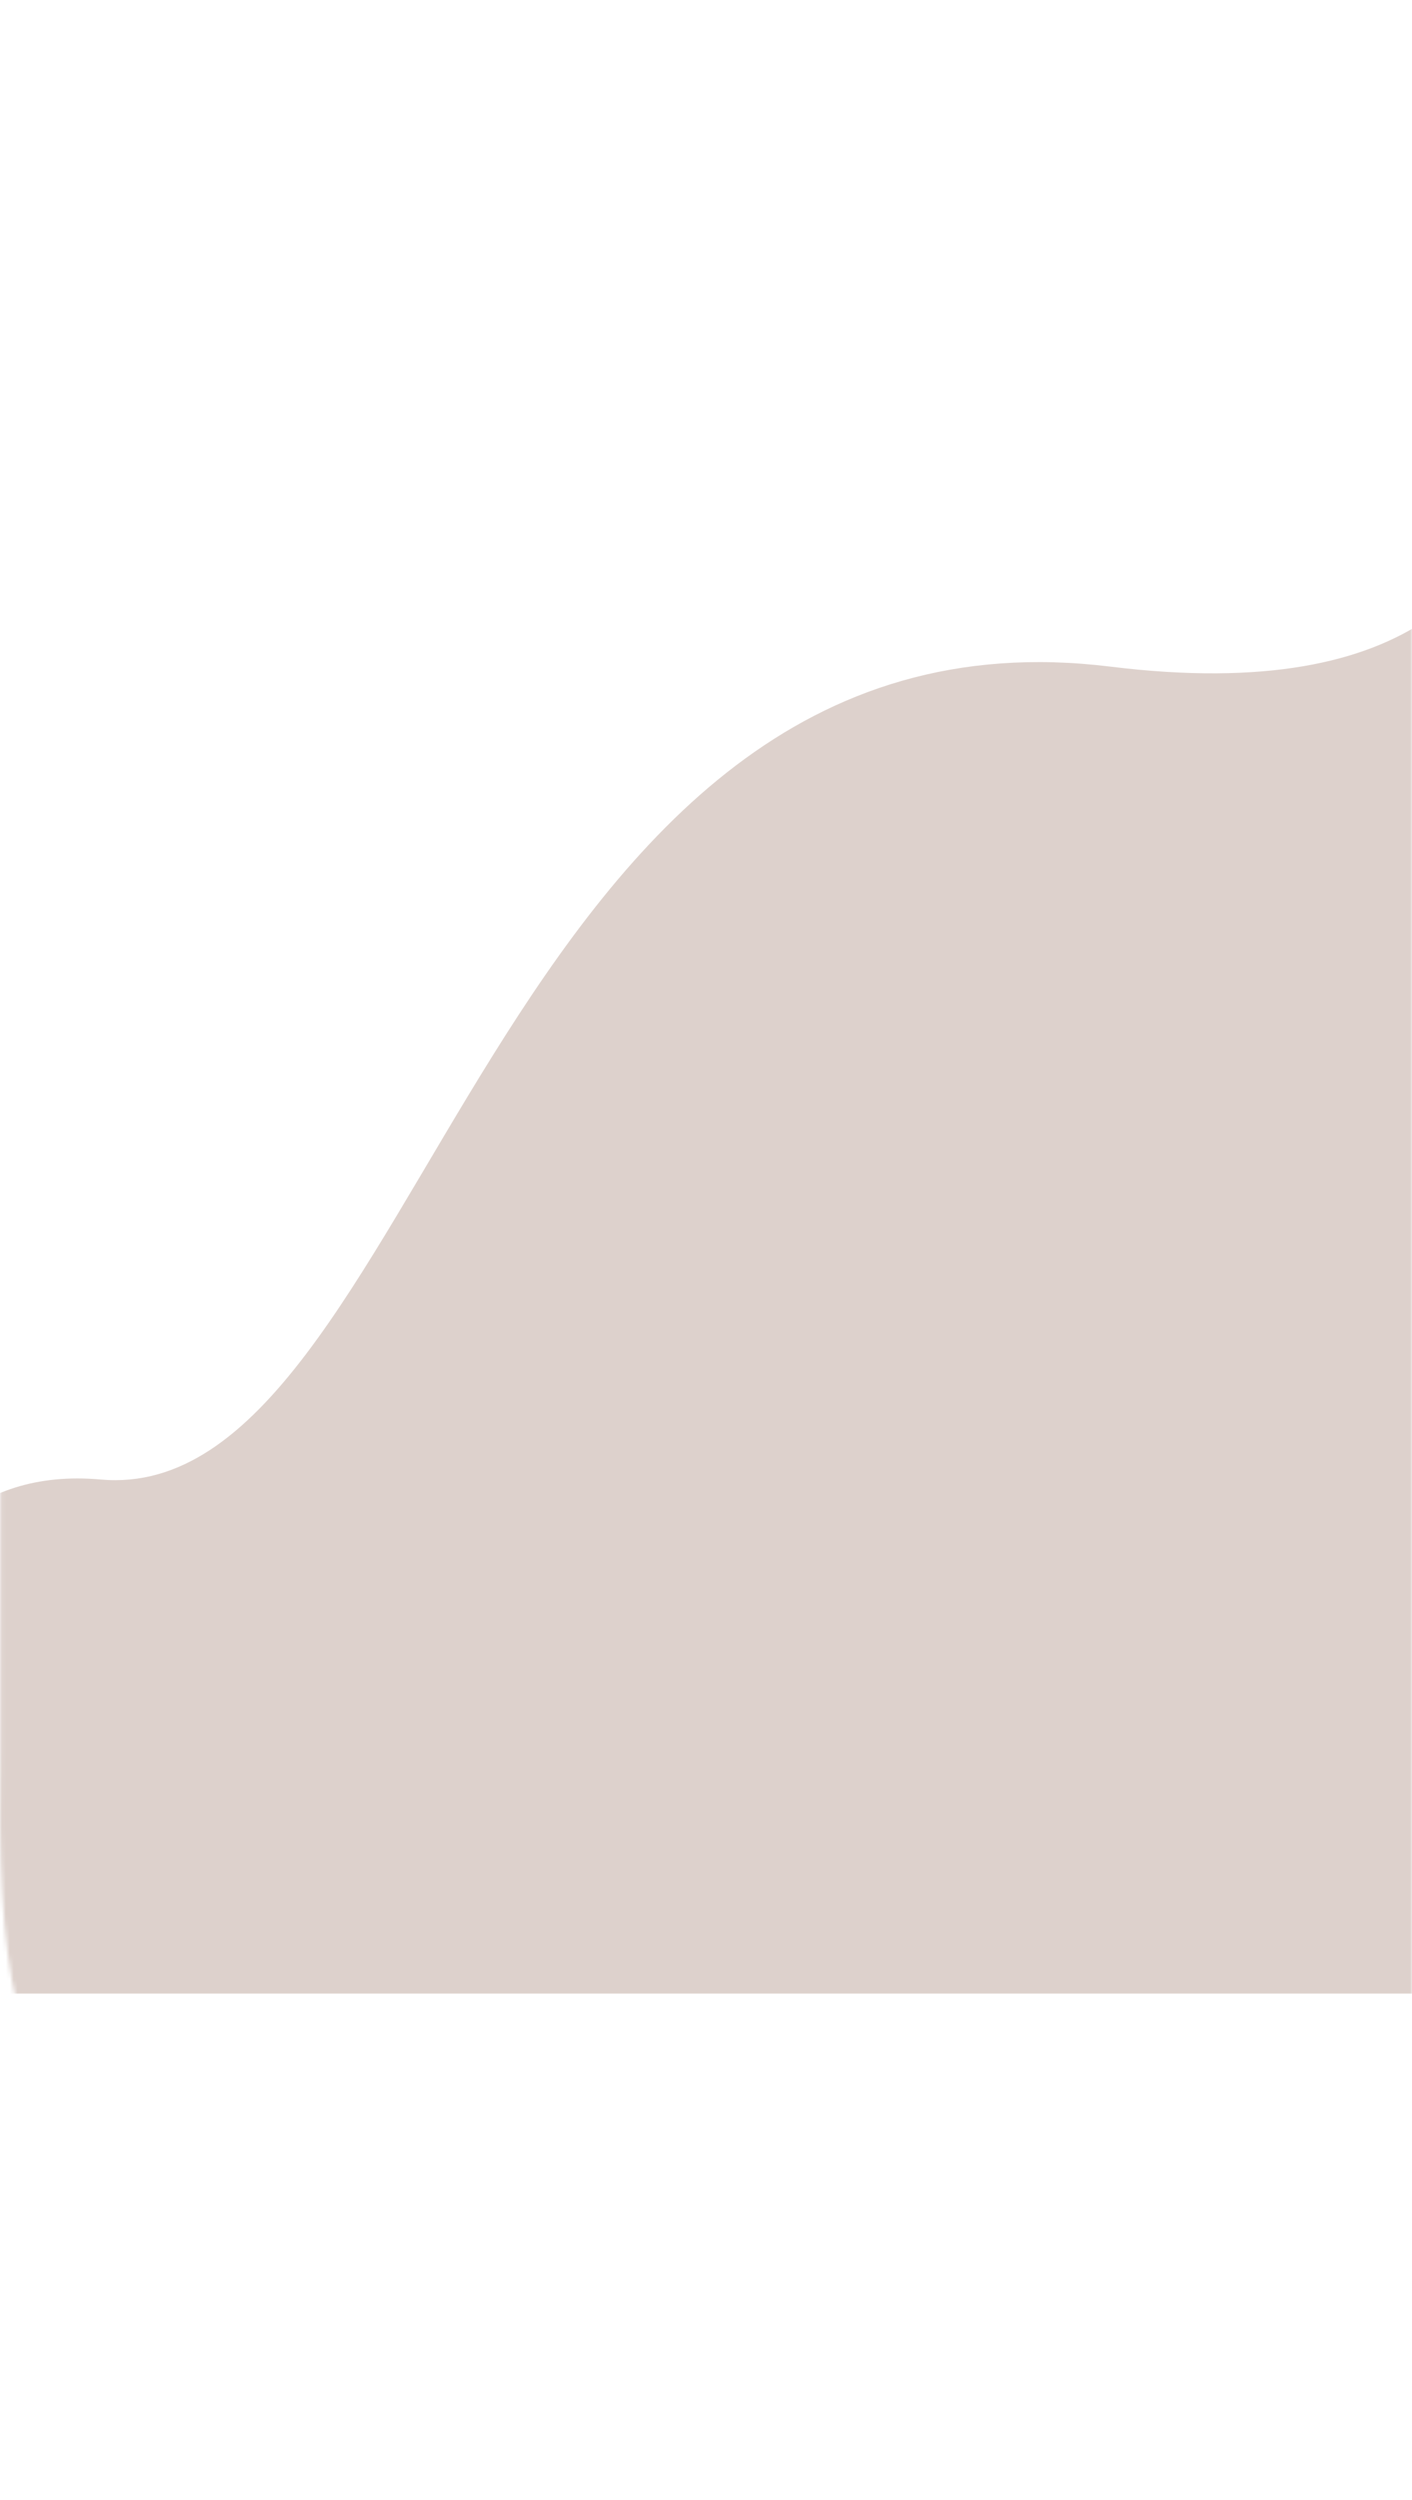 <svg width="360" height="637" viewBox="0 0 360 637" fill="none" xmlns="http://www.w3.org/2000/svg">
<mask id="mask0_211_243" style="mask-type:alpha" maskUnits="userSpaceOnUse" x="0" y="0" width="360" height="637">
<path d="M360 619.716V0H0.096V446.217C-0.703 500.435 3.045 531.657 27.538 543.042C112.182 575.212 297.217 622.427 324.01 633.27C350.802 644.114 359.167 628.752 360 619.716Z" fill="#D9D9D9"/>
</mask>
<g mask="url(#mask0_211_243)">
<g filter="url(#filter0_f_211_243)">
<path d="M25.639 377.014C-39.672 371.165 -45.724 461.901 -40.586 508H405.86C418.04 387.168 435.091 134.416 405.86 90.063C369.323 34.623 441.256 189.369 283.116 169.873C124.976 150.378 107.278 384.325 25.639 377.014Z" fill="#DDD1CC"/>
</g>
</g>
<defs>
<filter id="filter0_f_211_243" x="-142" y="-22" width="664" height="630" filterUnits="userSpaceOnUse" color-interpolation-filters="sRGB">
<feFlood flood-opacity="0" result="BackgroundImageFix"/>
<feBlend mode="normal" in="SourceGraphic" in2="BackgroundImageFix" result="shape"/>
<feGaussianBlur stdDeviation="50" result="effect1_foregroundBlur_211_243"/>
</filter>
</defs>
</svg>
